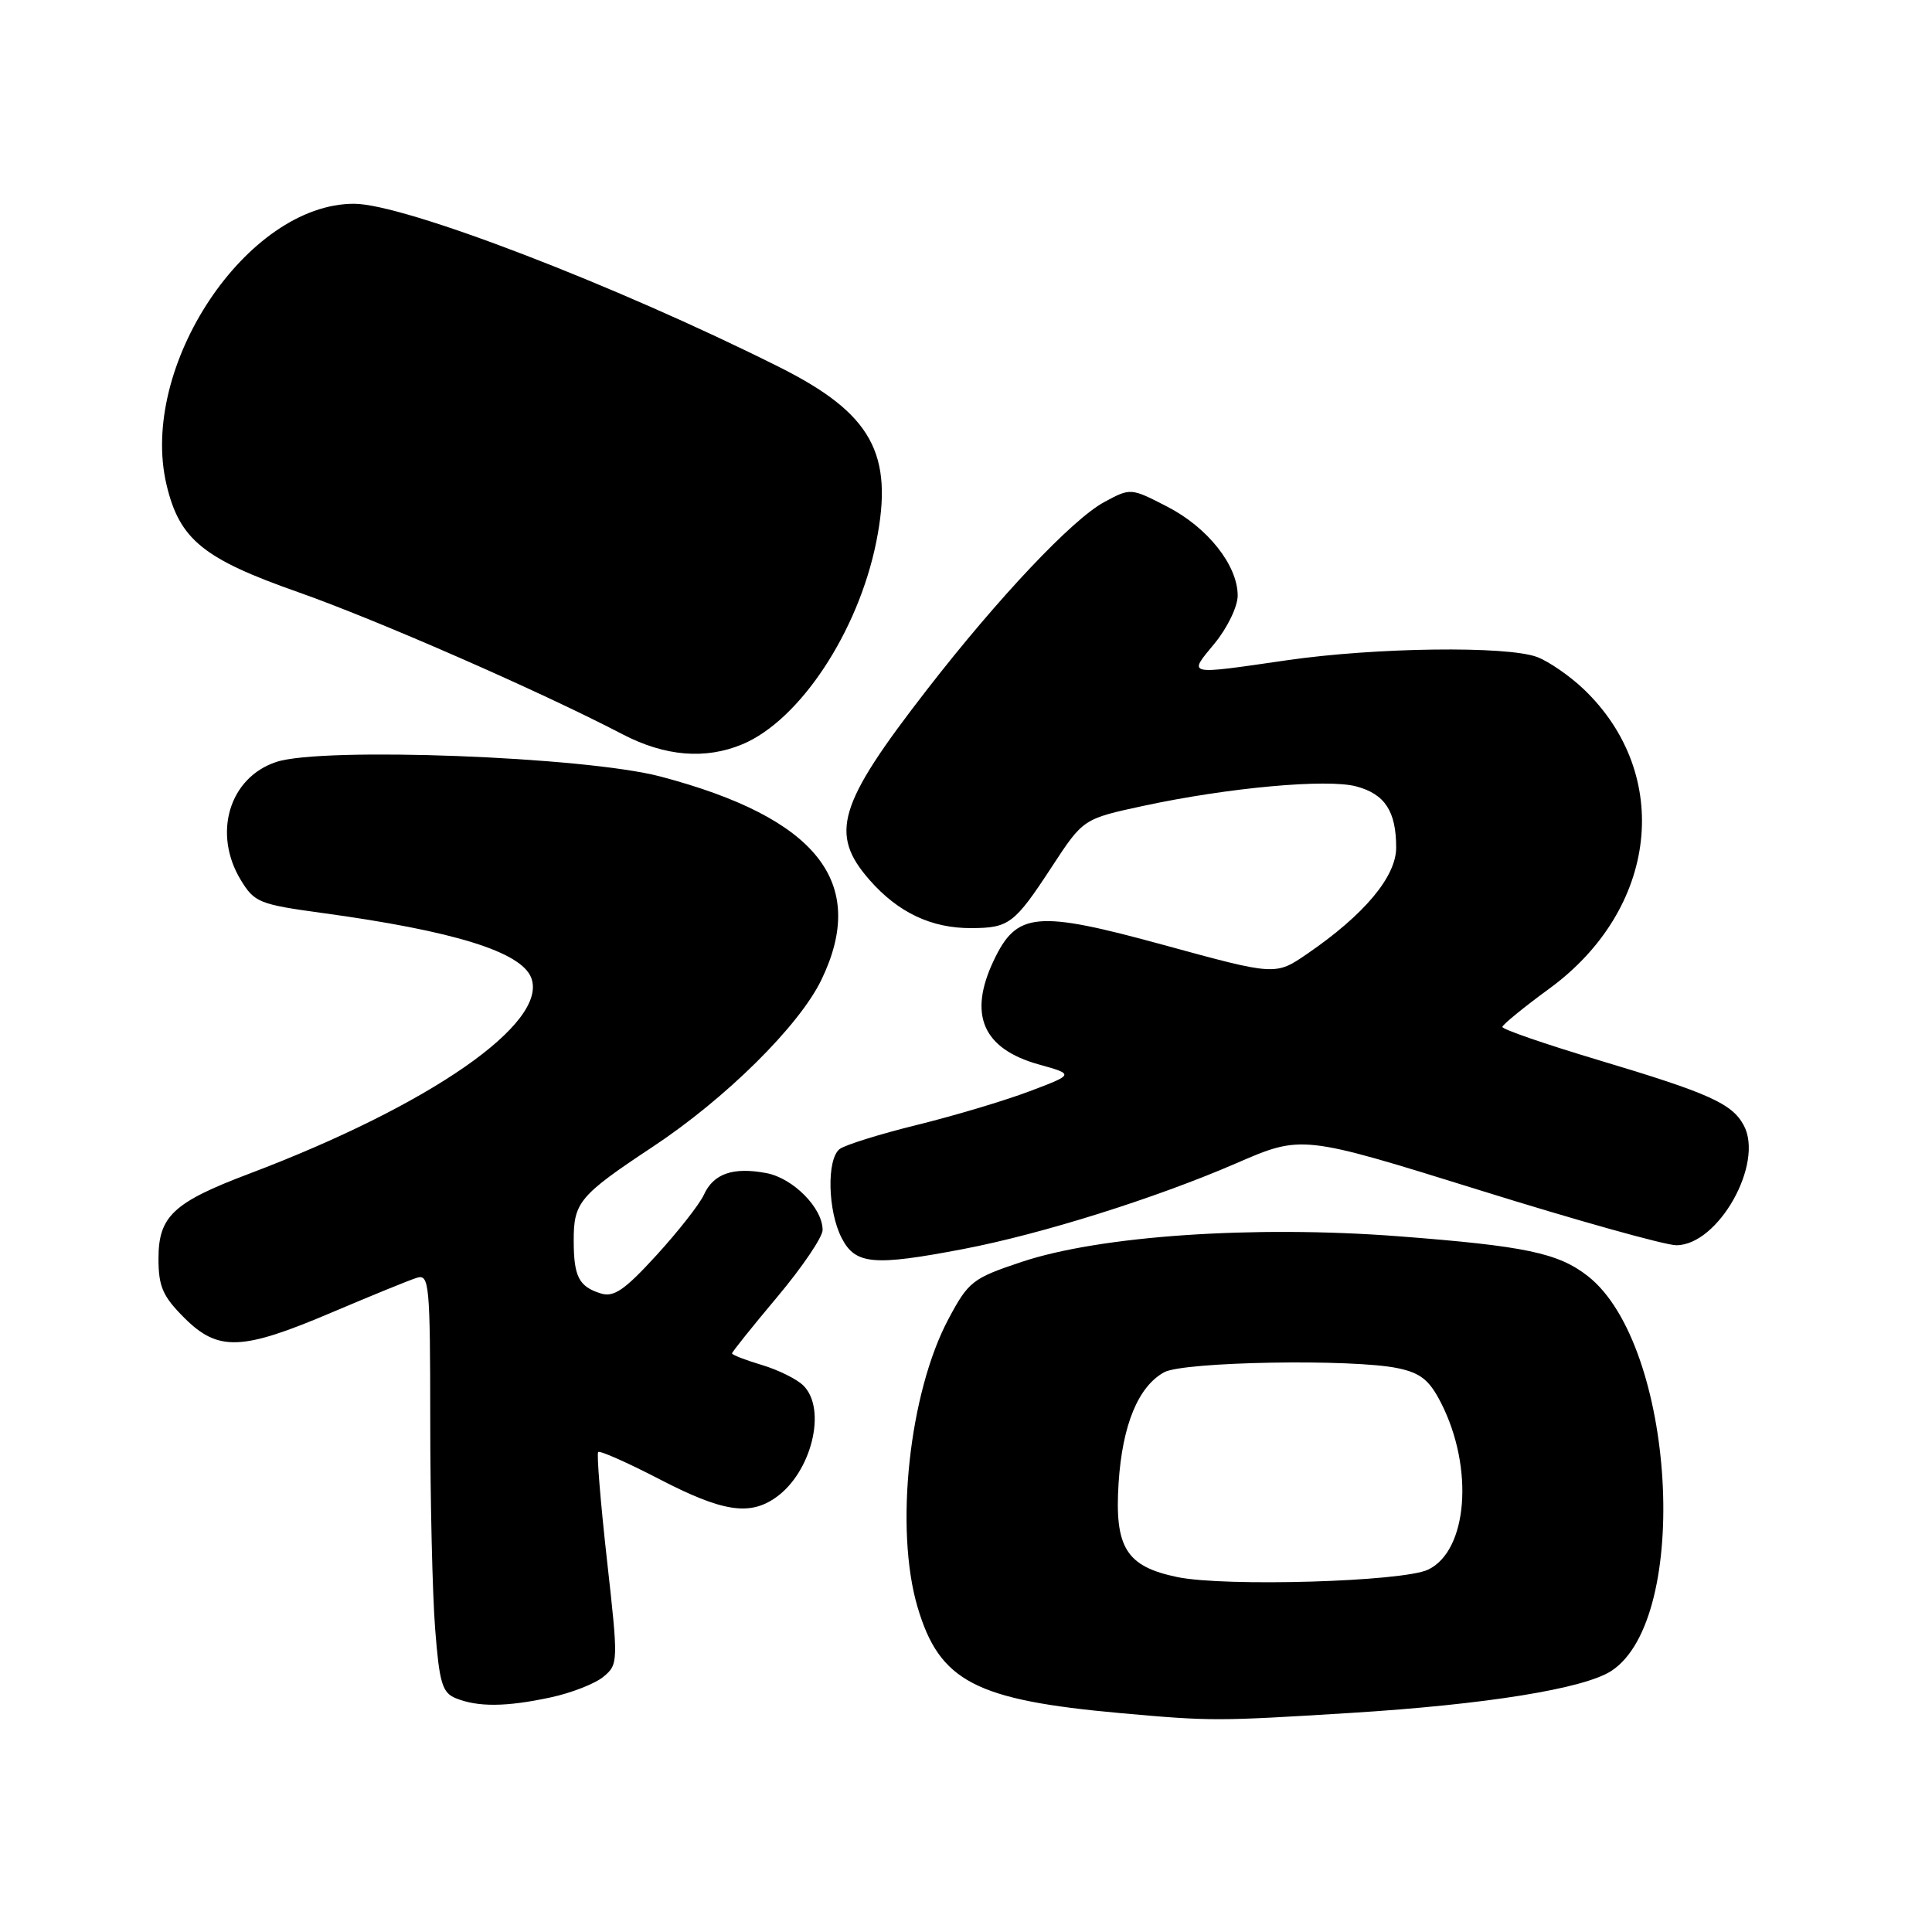 <?xml version="1.0" encoding="UTF-8" standalone="no"?>
<!DOCTYPE svg PUBLIC "-//W3C//DTD SVG 1.1//EN" "http://www.w3.org/Graphics/SVG/1.1/DTD/svg11.dtd" >
<svg xmlns="http://www.w3.org/2000/svg" xmlns:xlink="http://www.w3.org/1999/xlink" version="1.1" viewBox="0 0 256 256">
 <g >
 <path fill="currentColor"
d=" M 179.00 226.97 C 196.89 225.86 209.91 223.76 213.52 221.40 C 224.13 214.45 221.98 178.21 210.42 169.11 C 206.49 166.02 202.10 165.10 185.26 163.81 C 166.12 162.35 145.75 163.74 135.37 167.21 C 128.89 169.37 128.34 169.79 125.71 174.71 C 120.46 184.50 118.51 202.62 121.59 212.98 C 124.50 222.80 129.24 225.27 148.50 227.00 C 160.54 228.08 161.24 228.07 179.00 226.97 Z  M 72.94 224.92 C 75.71 224.33 78.87 223.09 79.97 222.17 C 81.93 220.53 81.94 220.24 80.42 206.65 C 79.57 199.03 79.05 192.62 79.26 192.40 C 79.48 192.18 83.14 193.80 87.38 196.00 C 95.72 200.32 99.30 200.88 102.78 198.44 C 107.53 195.12 109.60 186.74 106.46 183.60 C 105.61 182.75 103.13 181.52 100.96 180.87 C 98.78 180.22 97.00 179.53 97.00 179.33 C 97.00 179.14 99.70 175.77 103.00 171.84 C 106.30 167.91 109.00 163.92 109.00 162.98 C 109.00 160.06 105.09 156.11 101.54 155.44 C 97.13 154.61 94.54 155.51 93.27 158.31 C 92.70 159.56 89.87 163.17 86.99 166.32 C 82.78 170.93 81.33 171.93 79.62 171.39 C 76.71 170.49 76.03 169.17 76.02 164.44 C 76.00 159.31 76.75 158.41 86.50 151.95 C 96.17 145.55 105.89 135.93 108.83 129.85 C 115.08 116.95 108.29 108.37 87.50 102.89 C 77.54 100.26 42.74 98.94 36.62 100.96 C 30.37 103.02 28.15 110.45 31.92 116.63 C 33.71 119.57 34.38 119.84 42.67 120.97 C 60.14 123.35 69.06 126.12 70.39 129.56 C 72.69 135.56 56.99 146.45 33.00 155.53 C 22.97 159.32 21.00 161.16 21.00 166.77 C 21.00 170.47 21.56 171.76 24.40 174.60 C 28.91 179.11 32.02 178.99 44.00 173.89 C 49.23 171.67 54.29 169.60 55.25 169.31 C 56.87 168.81 57.00 170.15 57.01 188.13 C 57.01 198.79 57.30 211.25 57.66 215.84 C 58.22 223.04 58.60 224.30 60.41 225.03 C 63.33 226.21 67.07 226.18 72.94 224.92 Z  M 127.66 165.50 C 138.05 163.51 153.10 158.78 163.81 154.14 C 172.50 150.37 172.50 150.37 195.98 157.68 C 208.89 161.71 220.66 165.00 222.12 165.00 C 227.68 165.00 233.77 154.17 231.06 149.12 C 229.51 146.22 226.46 144.85 211.75 140.45 C 204.74 138.35 199.03 136.38 199.07 136.07 C 199.11 135.76 201.91 133.47 205.29 131.00 C 219.68 120.48 221.72 102.66 209.84 91.31 C 208.00 89.56 205.23 87.65 203.68 87.06 C 199.69 85.56 182.28 85.78 170.50 87.49 C 157.04 89.44 157.42 89.52 160.93 85.27 C 162.63 83.21 164.00 80.37 164.00 78.92 C 164.00 74.91 160.03 69.89 154.66 67.13 C 149.82 64.64 149.82 64.64 146.31 66.53 C 142.09 68.81 132.27 79.20 122.77 91.46 C 111.02 106.62 109.86 110.49 115.23 116.61 C 119.01 120.92 123.43 123.01 128.72 122.98 C 133.70 122.96 134.43 122.41 139.35 114.89 C 143.53 108.50 143.53 108.50 151.51 106.78 C 162.75 104.36 175.88 103.16 179.74 104.21 C 183.52 105.23 185.00 107.52 185.00 112.31 C 185.00 116.16 180.77 121.21 173.22 126.38 C 169.01 129.27 169.01 129.27 154.25 125.23 C 137.31 120.59 134.73 120.83 131.67 127.28 C 128.27 134.45 130.22 138.96 137.63 141.04 C 142.35 142.36 142.35 142.36 136.42 144.60 C 133.17 145.83 126.45 147.84 121.50 149.06 C 116.55 150.28 111.94 151.72 111.25 152.26 C 109.52 153.62 109.68 160.49 111.53 164.05 C 113.34 167.57 115.74 167.78 127.66 165.50 Z  M 98.37 98.62 C 105.97 95.44 113.71 83.74 116.11 71.80 C 118.46 60.11 115.51 54.78 103.28 48.65 C 81.55 37.76 53.54 27.00 46.91 27.00 C 32.73 27.00 18.34 48.58 22.07 64.25 C 23.79 71.49 26.92 74.04 39.50 78.46 C 49.96 82.14 71.72 91.67 82.50 97.30 C 88.11 100.22 93.46 100.67 98.37 98.62 Z  M 156.00 208.97 C 149.23 207.57 147.67 205.07 148.22 196.50 C 148.72 188.81 150.82 183.72 154.26 181.83 C 156.83 180.42 179.30 180.03 185.25 181.30 C 188.24 181.93 189.41 182.87 190.95 185.90 C 195.34 194.52 194.48 205.50 189.22 207.99 C 185.85 209.59 162.32 210.28 156.00 208.97 Z "/>
</g>
</svg>
